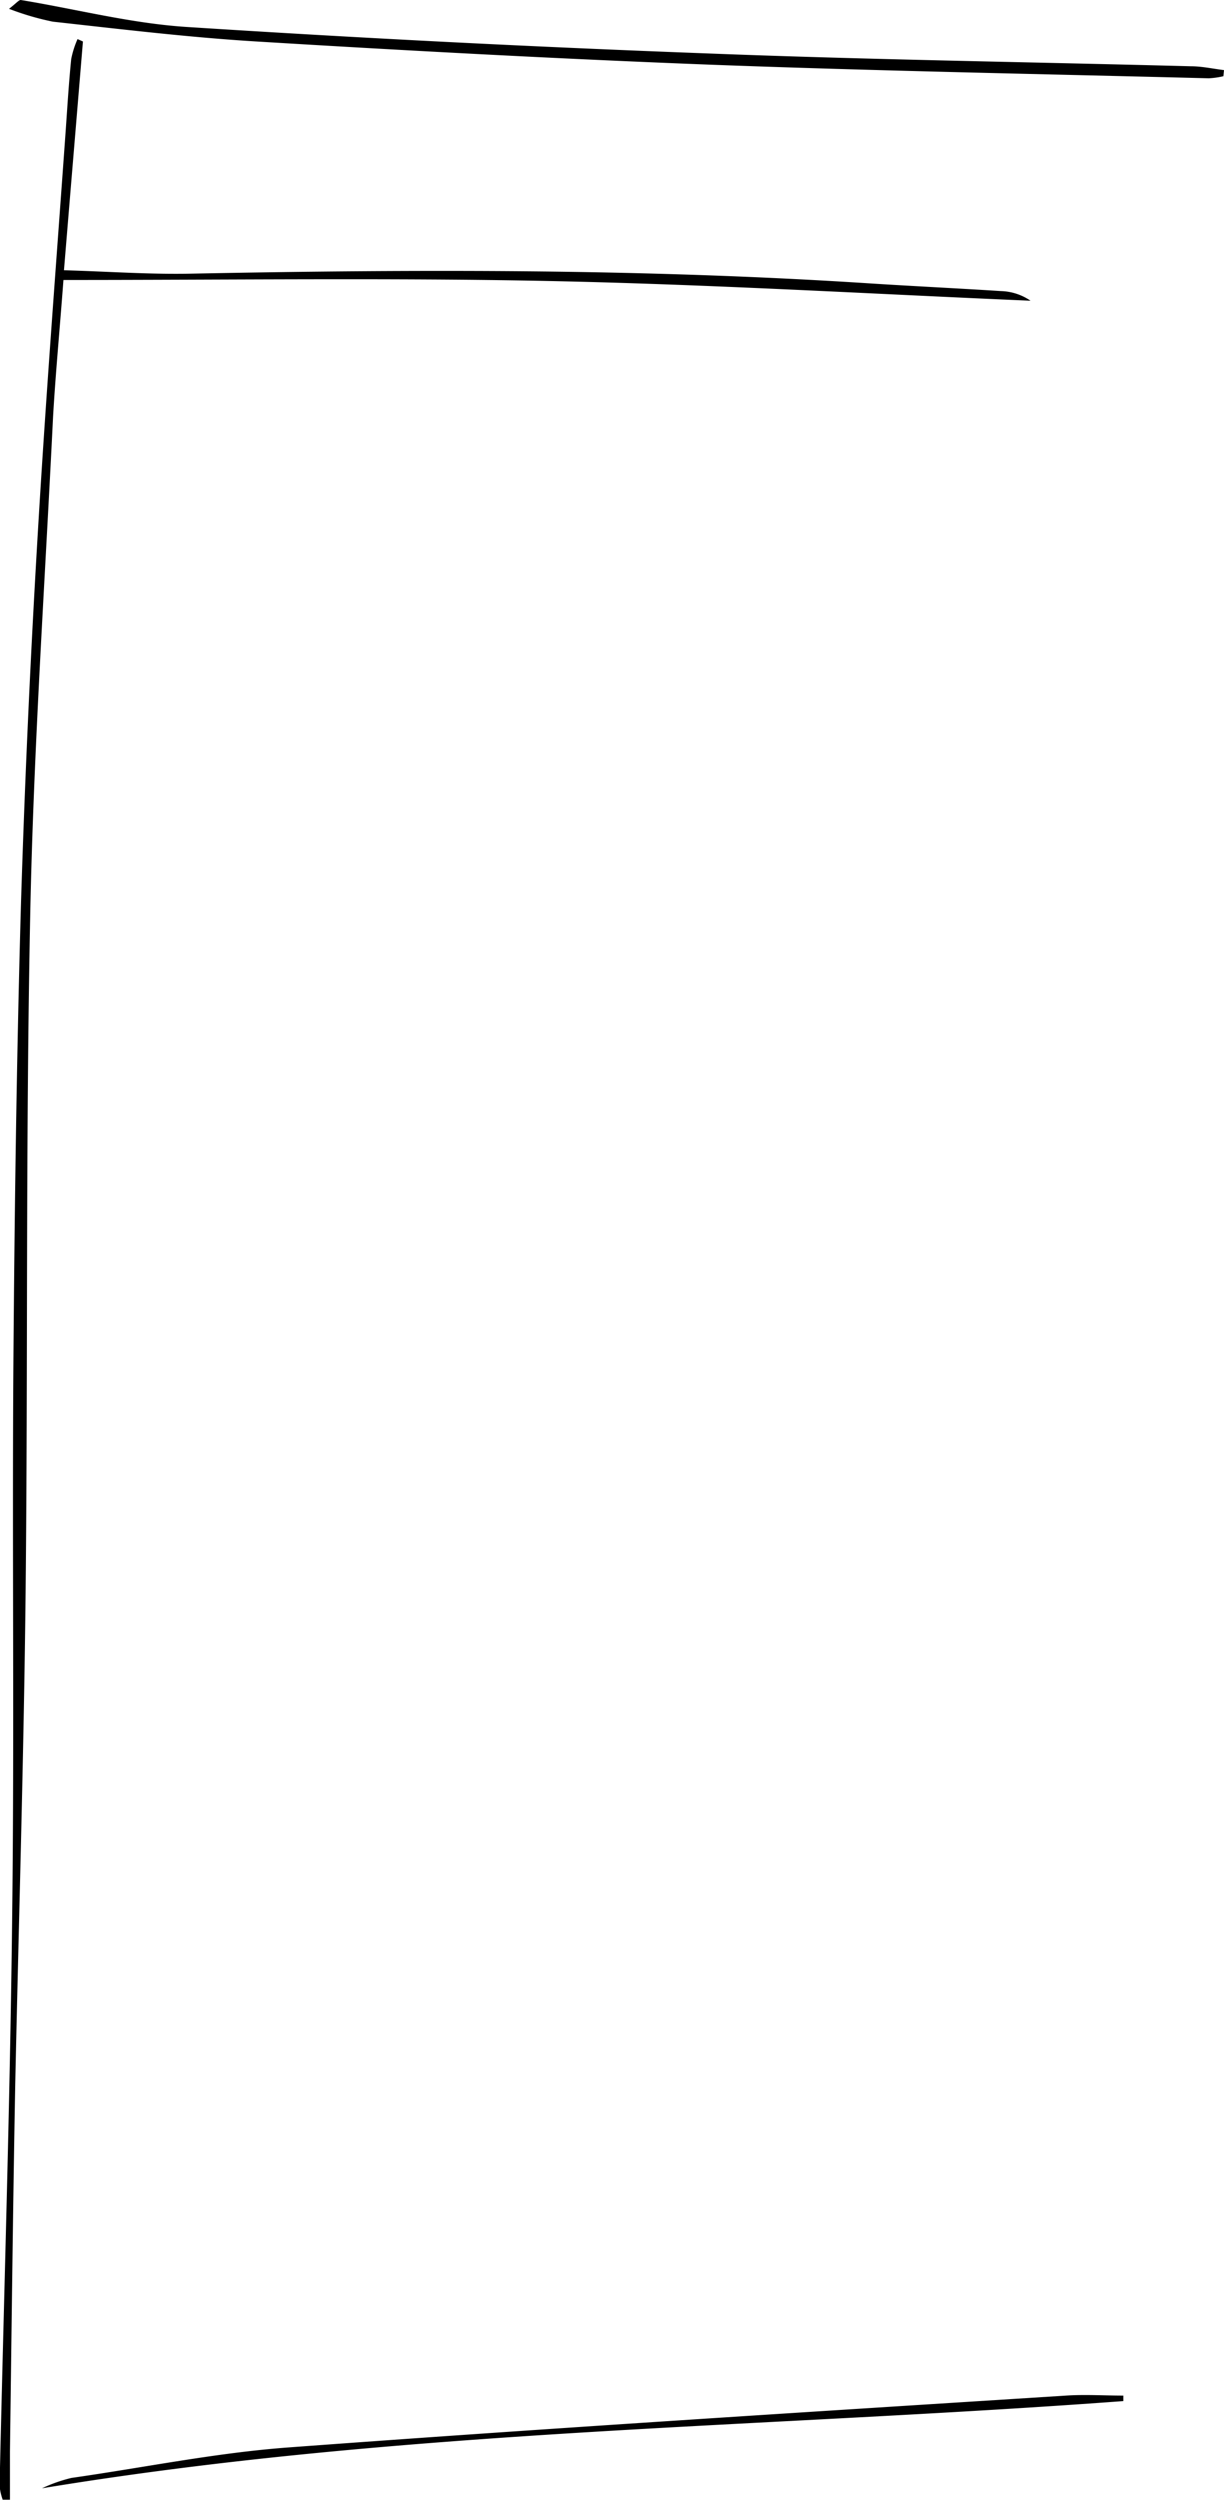 <svg xmlns="http://www.w3.org/2000/svg" viewBox="0 0 118.06 241.07"><g id="Layer_2" data-name="Layer 2"><g id="Layer_1-2" data-name="Layer 1"><path d="M8,4c-.59,7.14-1.19,14.28-1.83,22.06,4.22.12,8.22.41,12.22.33,21.86-.43,43.7-.48,65.53.94,4.21.27,8.42.47,12.63.74A5.31,5.31,0,0,1,99.4,29c-15.46-.66-30.92-1.58-46.39-1.9S21.9,27,6.12,27c-.36,4.81-.76,9-1,13.17C4.34,56.11,3.25,72,2.92,88c-.45,21.85-.22,43.72-.45,65.58-.17,15.8-.66,31.59-1,47.39-.22,11.81-.35,23.62-.51,35.44,0,1.54,0,3.09,0,4.64l-.7,0a5.49,5.49,0,0,1-.3-1.34c.41-18.18,1-36.35,1.21-54.52.22-17.8,0-35.59.12-53.39.11-15,.31-29.92.74-44.87C2.42,74.46,3,62,3.76,49.5s1.7-24.63,2.58-36.94c.16-2.29.3-4.59.53-6.87a8.93,8.93,0,0,1,.61-1.92Z"/><path d="M118,7.35a7.71,7.71,0,0,1-1.42.2c-16-.41-32-.71-48-1.31C54,5.68,39.33,4.89,24.73,4c-6.56-.4-13.1-1.19-19.63-1.91A26.13,26.13,0,0,1,.87.85C1.57.31,1.81,0,2,0c5.32.87,10.6,2.25,16,2.6Q43.17,4.22,68.43,5.16c15.47.6,30.95.82,46.42,1.23,1.07,0,2.14.24,3.21.37Z"/><path d="M108.35,231.54c-34.73,2.58-69.67,2.7-104.3,8.41a14.69,14.69,0,0,1,2.84-1c7-1,13.92-2.42,20.93-2.94,25-1.85,50-3.41,75-5,1.83-.12,3.68,0,5.53,0Z"/></g></g></svg>